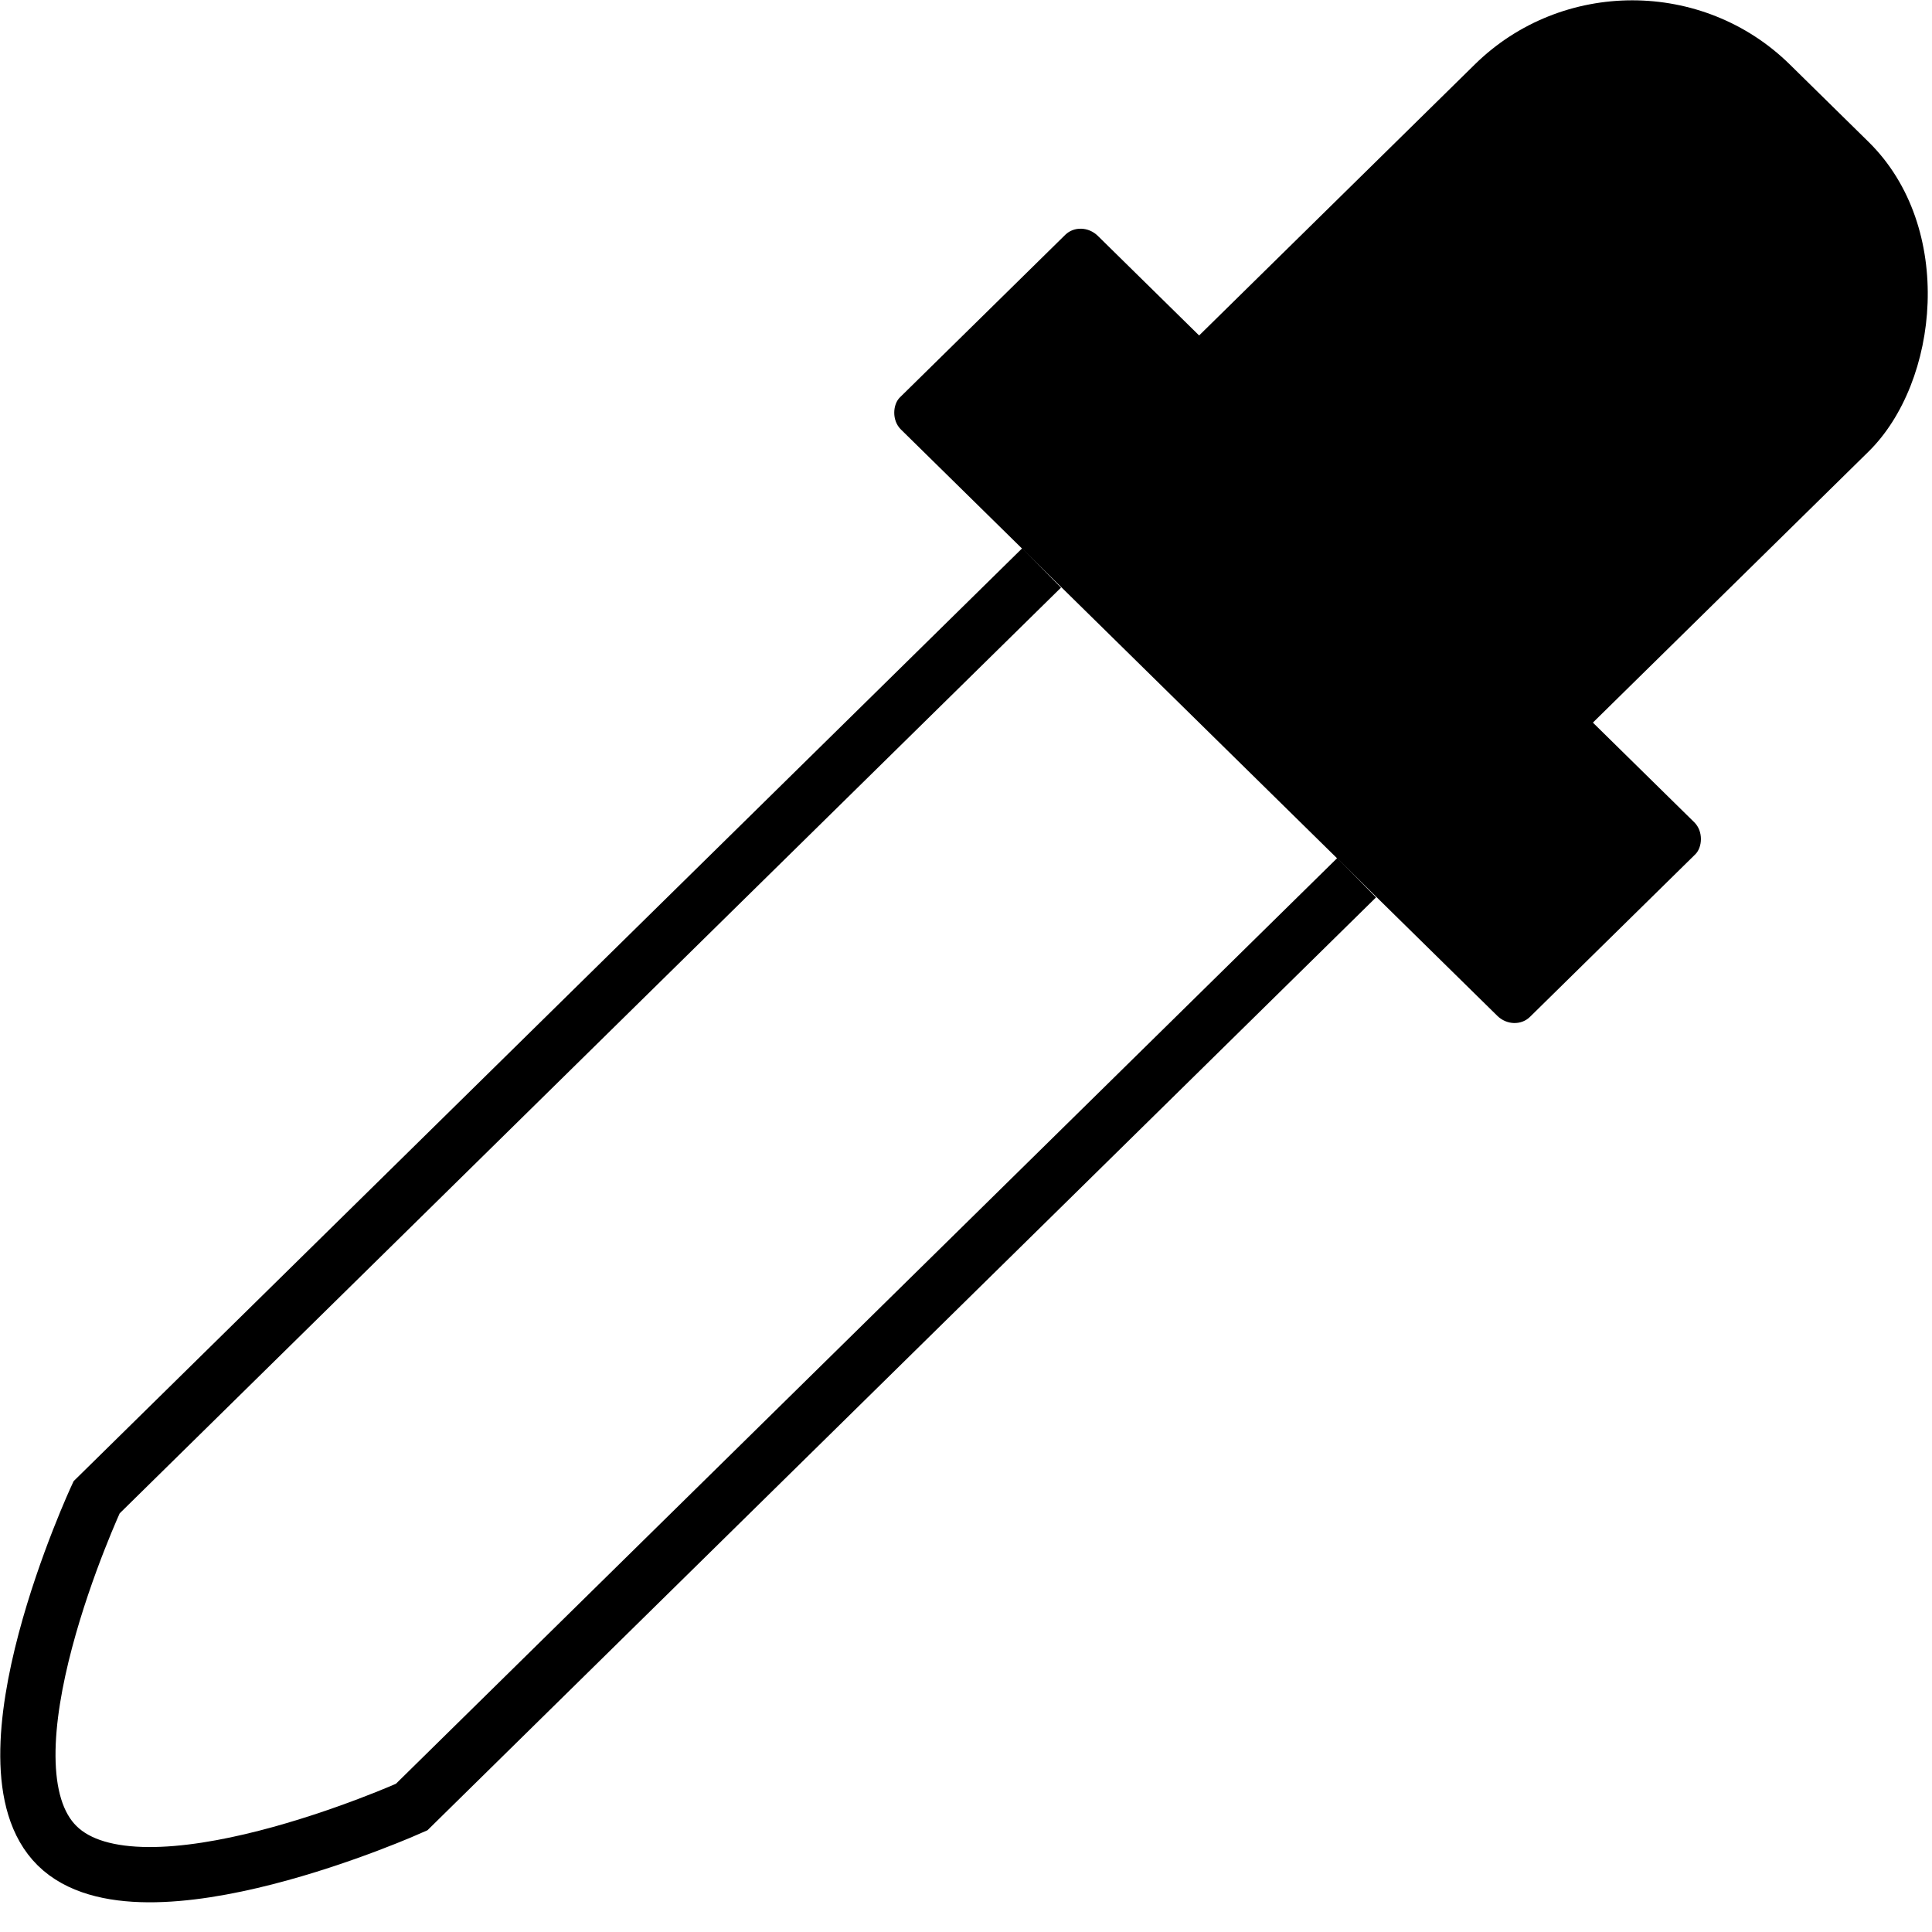 <?xml version="1.0" encoding="UTF-8" standalone="no"?>
<svg
   xmlns:dc="http://purl.org/dc/elements/1.1/"
   xmlns:cc="http://creativecommons.org/ns#"
   xmlns:rdf="http://www.w3.org/1999/02/22-rdf-syntax-ns#"
   xmlns:svg="http://www.w3.org/2000/svg"
   xmlns="http://www.w3.org/2000/svg"
   id="SVGRoot"
   version="1.1"
   viewBox="0 0 20 20"
   height="20px"
   width="20px">
  <defs
     id="defs7411" />
  <g
     id="layer1">
    <rect
       transform="matrix(0.713,0.701,-0.713,0.701,0,0)"
       ry="0.229"
       rx="0.244"
       y="-6.228"
       x="9.467"
       height="2.859"
       width="9.148"
       id="rect7430"
       style="opacity:1;fill-opacity:1;stroke-width:1.181;stroke-miterlimit:4;stroke-dasharray:none" />
    <rect
       transform="matrix(0.713,0.701,-0.713,0.701,0,0)"
       rx="2.287"
       y="-12.517"
       x="11.182"
       height="8.576"
       width="5.717"
       id="rect7442"
       style="opacity:1;fill-opacity:1;stroke-width:1.143;stroke-miterlimit:4;stroke-dasharray:none" />
    <path
       id="path8014"
       d="M 10.783,5.879 1,15.5 c 0,0 -1.278,2.752 -0.408,3.608 C 1.462,19.964 4.261,18.707 4.261,18.707 L 14.044,9.086"
       style="fill:none;stroke:#000000;stroke-width:0.572;stroke-linecap:butt;stroke-linejoin:miter;stroke-miterlimit:4;stroke-dasharray:none;stroke-opacity:1" />
  </g>
</svg>
